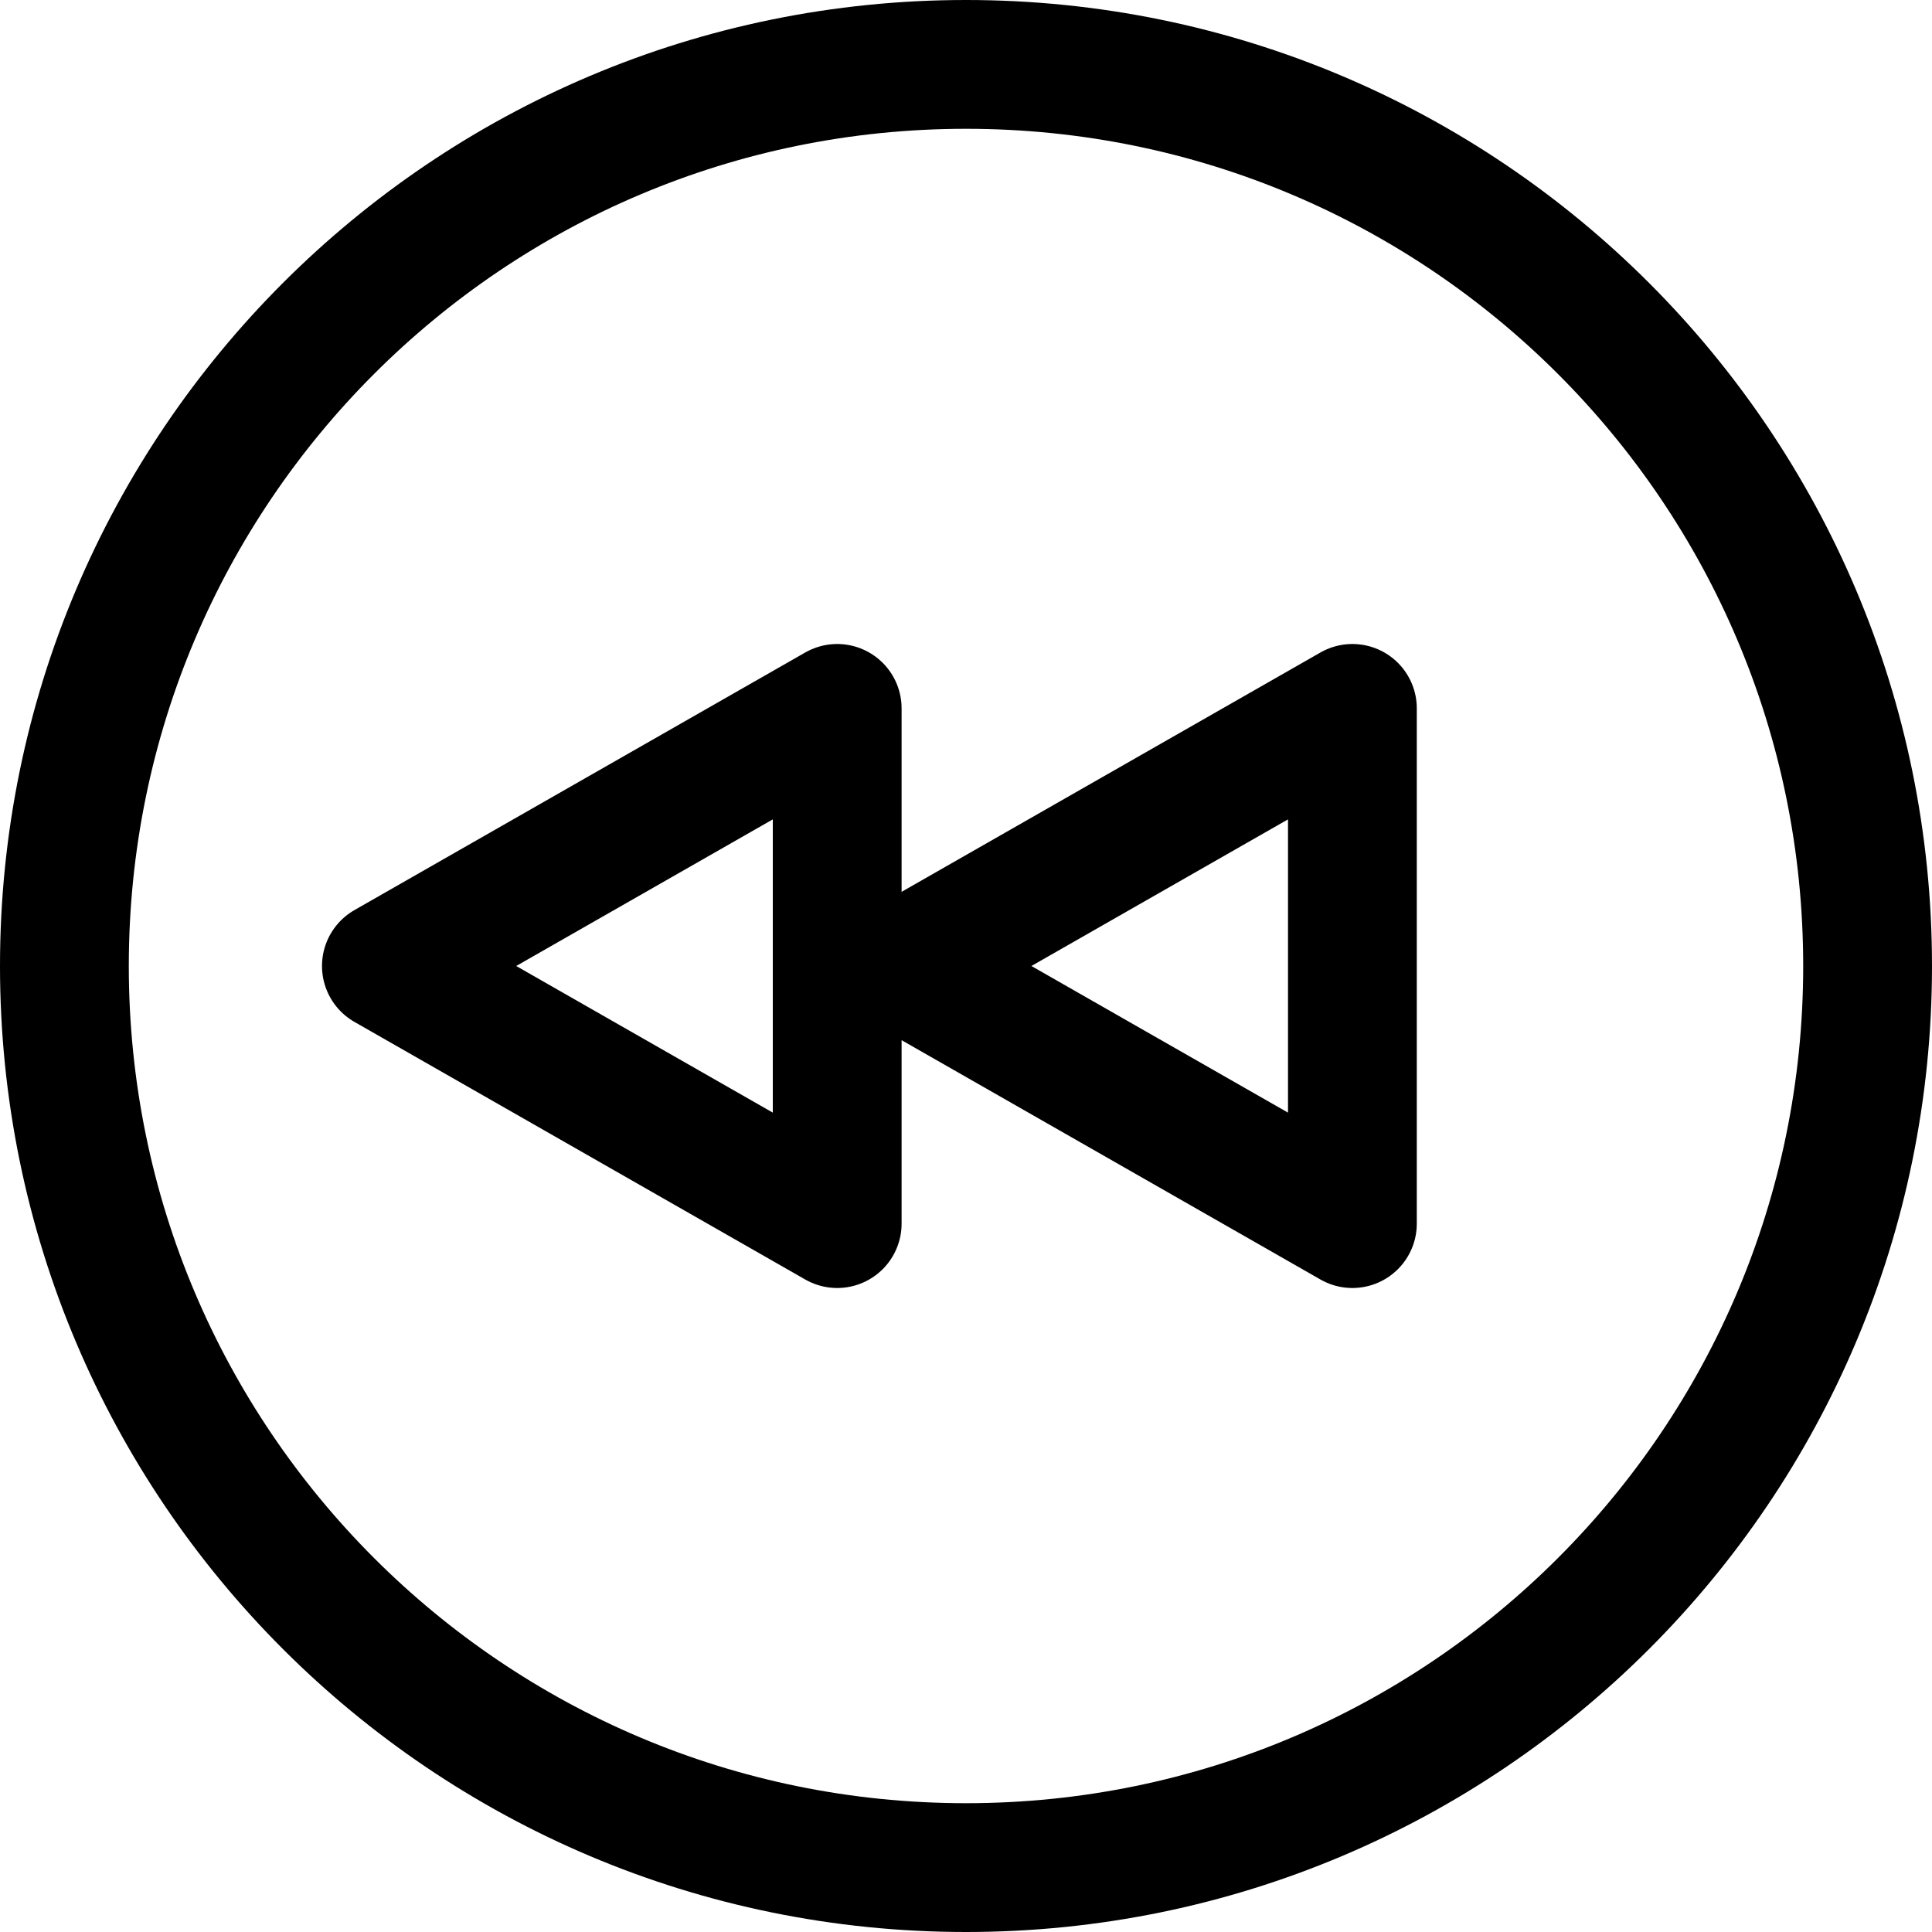 <svg width="15" height="15" viewBox="0 0 15 15" fill="none" xmlns="http://www.w3.org/2000/svg">
<path d="M14.5 7.5C14.5 3.634 11.366 0.5 7.5 0.5C3.634 0.5 0.5 3.634 0.5 7.5C0.5 11.366 3.634 14.5 7.5 14.5C11.366 14.5 14.5 11.366 14.5 7.5Z" stroke="black" stroke-linejoin="round"/>
<path d="M6.5 9.5V5.5L3 7.5L6.5 9.5Z" stroke="black" stroke-linejoin="round"/>
<path d="M10.5 9.5V5.5L7 7.5L10.5 9.5Z" stroke="black" stroke-linejoin="round"/>
</svg>
